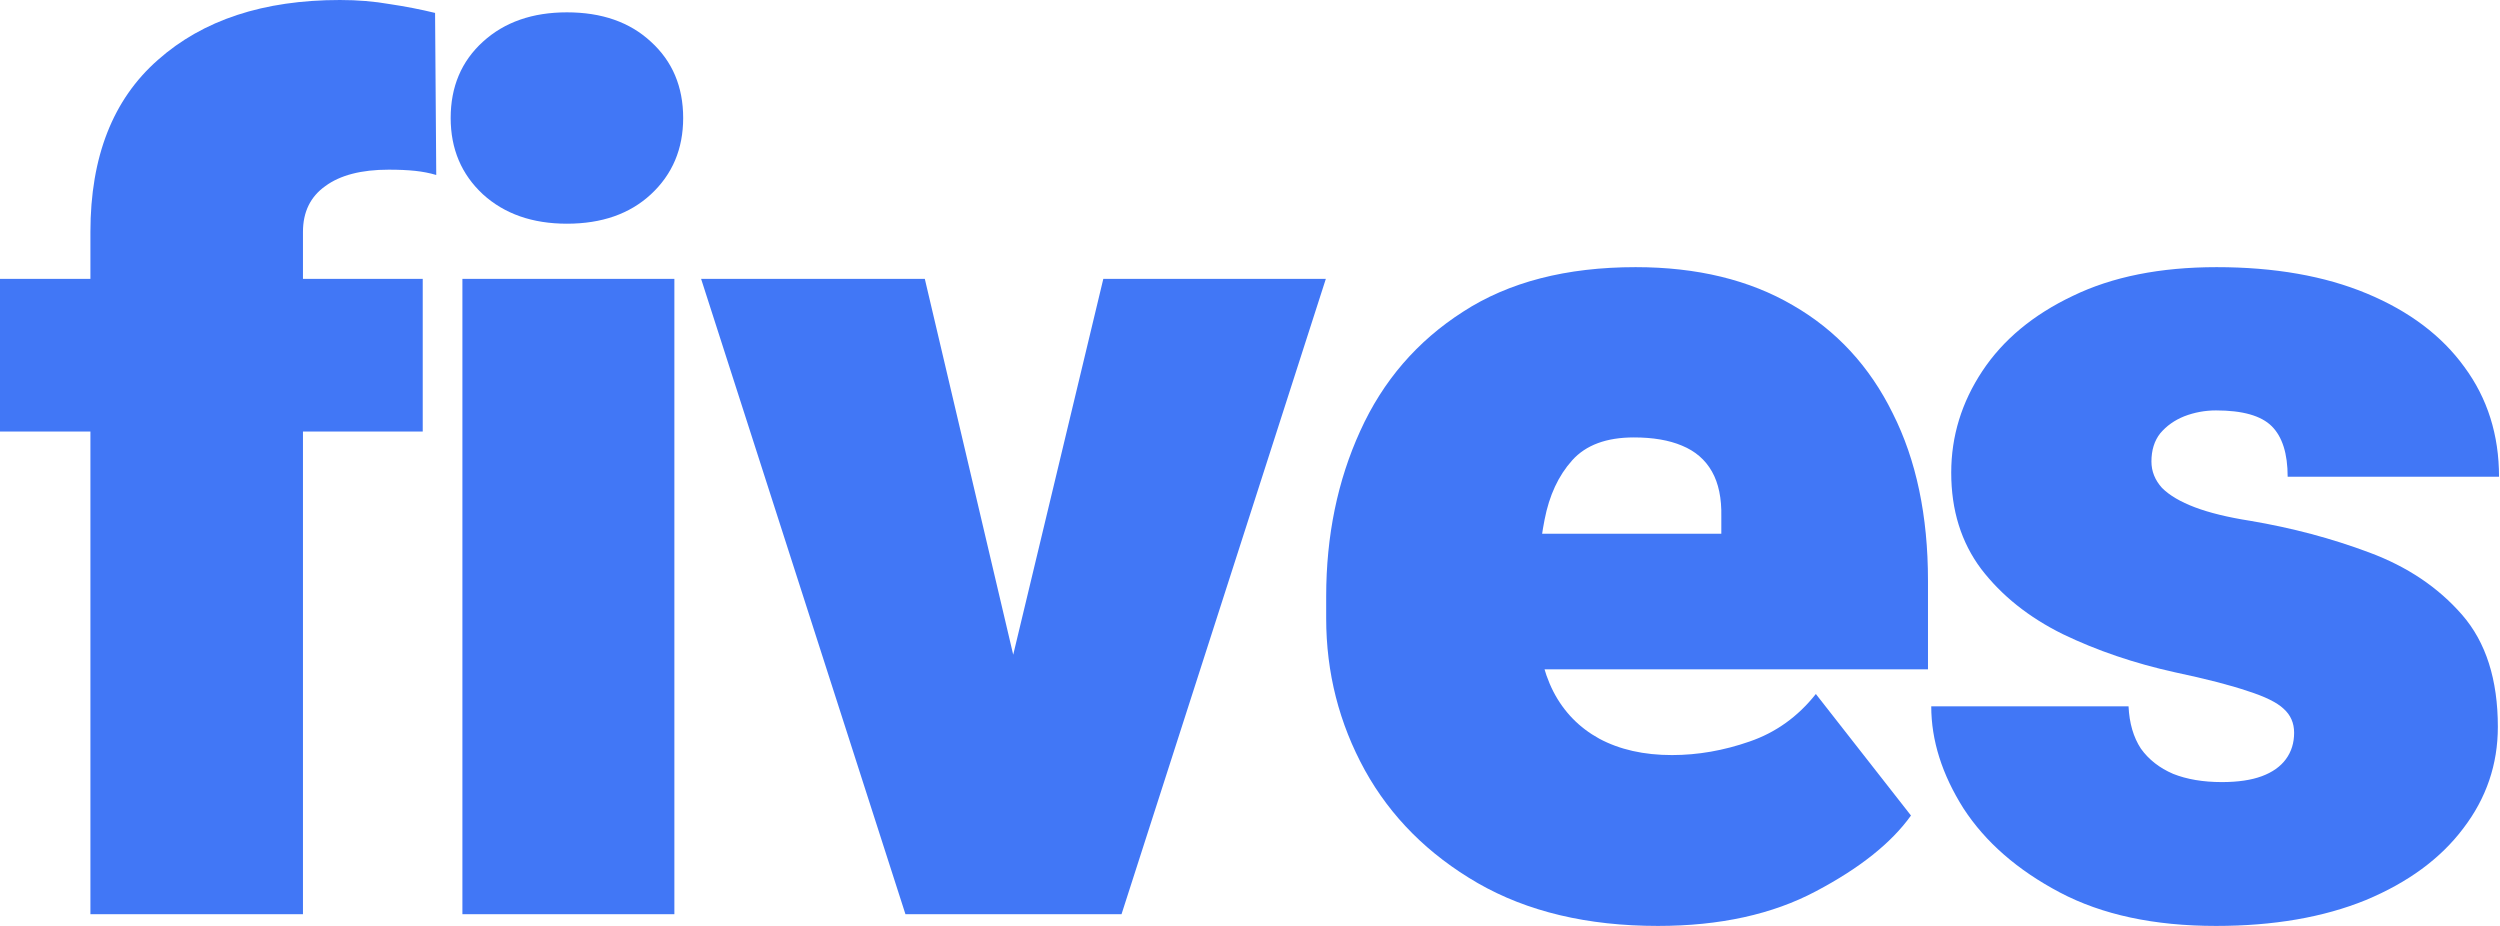 <svg width="108" height="40" viewBox="0 0 108 40" fill="none" xmlns="http://www.w3.org/2000/svg">
<path d="M3.906 39.493V10.019C3.906 6.772 4.878 4.295 6.823 2.587C8.768 0.862 11.389 0 14.686 0C15.447 0 16.166 0.059 16.842 0.178C17.518 0.279 18.169 0.406 18.795 0.558L18.846 7.559C18.558 7.474 18.254 7.415 17.933 7.381C17.611 7.347 17.231 7.33 16.791 7.33C15.608 7.33 14.695 7.567 14.052 8.041C13.409 8.497 13.088 9.157 13.088 10.019V39.493H3.906ZM18.262 18.643H0V12.048H18.262V18.643Z" fill="#4177F6"/>
<path d="M29.133 39.493H19.976V12.048H29.133V39.493ZM19.469 5.098C19.469 3.746 19.934 2.646 20.864 1.801C21.794 0.955 23.003 0.533 24.491 0.533C25.996 0.533 27.205 0.955 28.118 1.801C29.048 2.646 29.513 3.746 29.513 5.098C29.513 6.434 29.048 7.533 28.118 8.396C27.205 9.241 25.996 9.664 24.491 9.664C23.003 9.664 21.794 9.241 20.864 8.396C19.934 7.533 19.469 6.434 19.469 5.098Z" fill="#4177F6"/>
<path d="M47.663 12.048H57.276L48.45 39.493H42.768L42.616 33.101L47.663 12.048ZM44.898 33.075L44.797 39.493H39.115L30.288 12.048H39.952L44.898 33.075Z" fill="#4177F6"/>
<path d="M71.622 40C68.578 40 65.982 39.383 63.835 38.148C61.704 36.914 60.081 35.291 58.965 33.278C57.849 31.249 57.291 29.059 57.291 26.709V25.77C57.291 23.149 57.781 20.765 58.762 18.618C59.742 16.453 61.222 14.737 63.2 13.469C65.179 12.184 67.665 11.541 70.658 11.541C73.312 11.541 75.578 12.091 77.455 13.19C79.332 14.272 80.77 15.828 81.767 17.857C82.782 19.869 83.289 22.279 83.289 25.086V28.916H60.715V23.056H74.361V22.321C74.378 21.526 74.243 20.875 73.955 20.368C73.668 19.86 73.236 19.488 72.662 19.252C72.103 19.015 71.41 18.897 70.582 18.897C69.398 18.897 68.51 19.226 67.918 19.886C67.326 20.545 66.929 21.399 66.726 22.448C66.523 23.479 66.422 24.587 66.422 25.77V26.709C66.422 27.926 66.65 28.983 67.107 29.88C67.563 30.759 68.223 31.435 69.085 31.909C69.964 32.382 71.013 32.619 72.23 32.619C73.346 32.619 74.462 32.424 75.578 32.035C76.711 31.647 77.667 30.962 78.445 29.981L82.554 35.231C81.708 36.415 80.338 37.506 78.445 38.504C76.568 39.501 74.293 40 71.622 40Z" fill="#4177F6"/>
<path d="M99.106 31.655C99.106 31.232 98.954 30.886 98.649 30.615C98.362 30.345 97.846 30.091 97.102 29.854C96.358 29.601 95.309 29.33 93.957 29.043C92.198 28.654 90.583 28.104 89.112 27.394C87.641 26.667 86.466 25.728 85.586 24.578C84.724 23.428 84.293 22.042 84.293 20.419C84.293 18.846 84.741 17.383 85.637 16.03C86.533 14.678 87.835 13.595 89.543 12.784C91.251 11.955 93.323 11.541 95.757 11.541C98.26 11.541 100.425 11.921 102.251 12.682C104.077 13.443 105.481 14.5 106.461 15.853C107.459 17.206 107.958 18.787 107.958 20.596H98.827C98.827 19.598 98.598 18.871 98.142 18.415C97.685 17.958 96.882 17.73 95.732 17.73C95.259 17.73 94.802 17.814 94.362 17.983C93.94 18.153 93.593 18.398 93.323 18.719C93.069 19.04 92.942 19.446 92.942 19.937C92.942 20.359 93.094 20.74 93.399 21.078C93.72 21.399 94.193 21.678 94.819 21.915C95.445 22.152 96.24 22.346 97.203 22.498C99.013 22.803 100.729 23.259 102.352 23.868C103.993 24.477 105.328 25.373 106.36 26.557C107.391 27.74 107.907 29.355 107.907 31.401C107.907 33.025 107.408 34.487 106.411 35.789C105.43 37.092 104.026 38.123 102.2 38.884C100.374 39.628 98.218 40 95.732 40C93.06 40 90.811 39.518 88.985 38.554C87.159 37.59 85.772 36.381 84.825 34.927C83.895 33.456 83.43 31.985 83.43 30.514H91.953C91.987 31.241 92.164 31.849 92.486 32.34C92.824 32.813 93.289 33.177 93.88 33.431C94.472 33.667 95.174 33.786 95.986 33.786C96.679 33.786 97.254 33.701 97.711 33.532C98.167 33.363 98.514 33.118 98.751 32.796C98.987 32.475 99.106 32.095 99.106 31.655Z" fill="#4177F6"/>
</svg>
